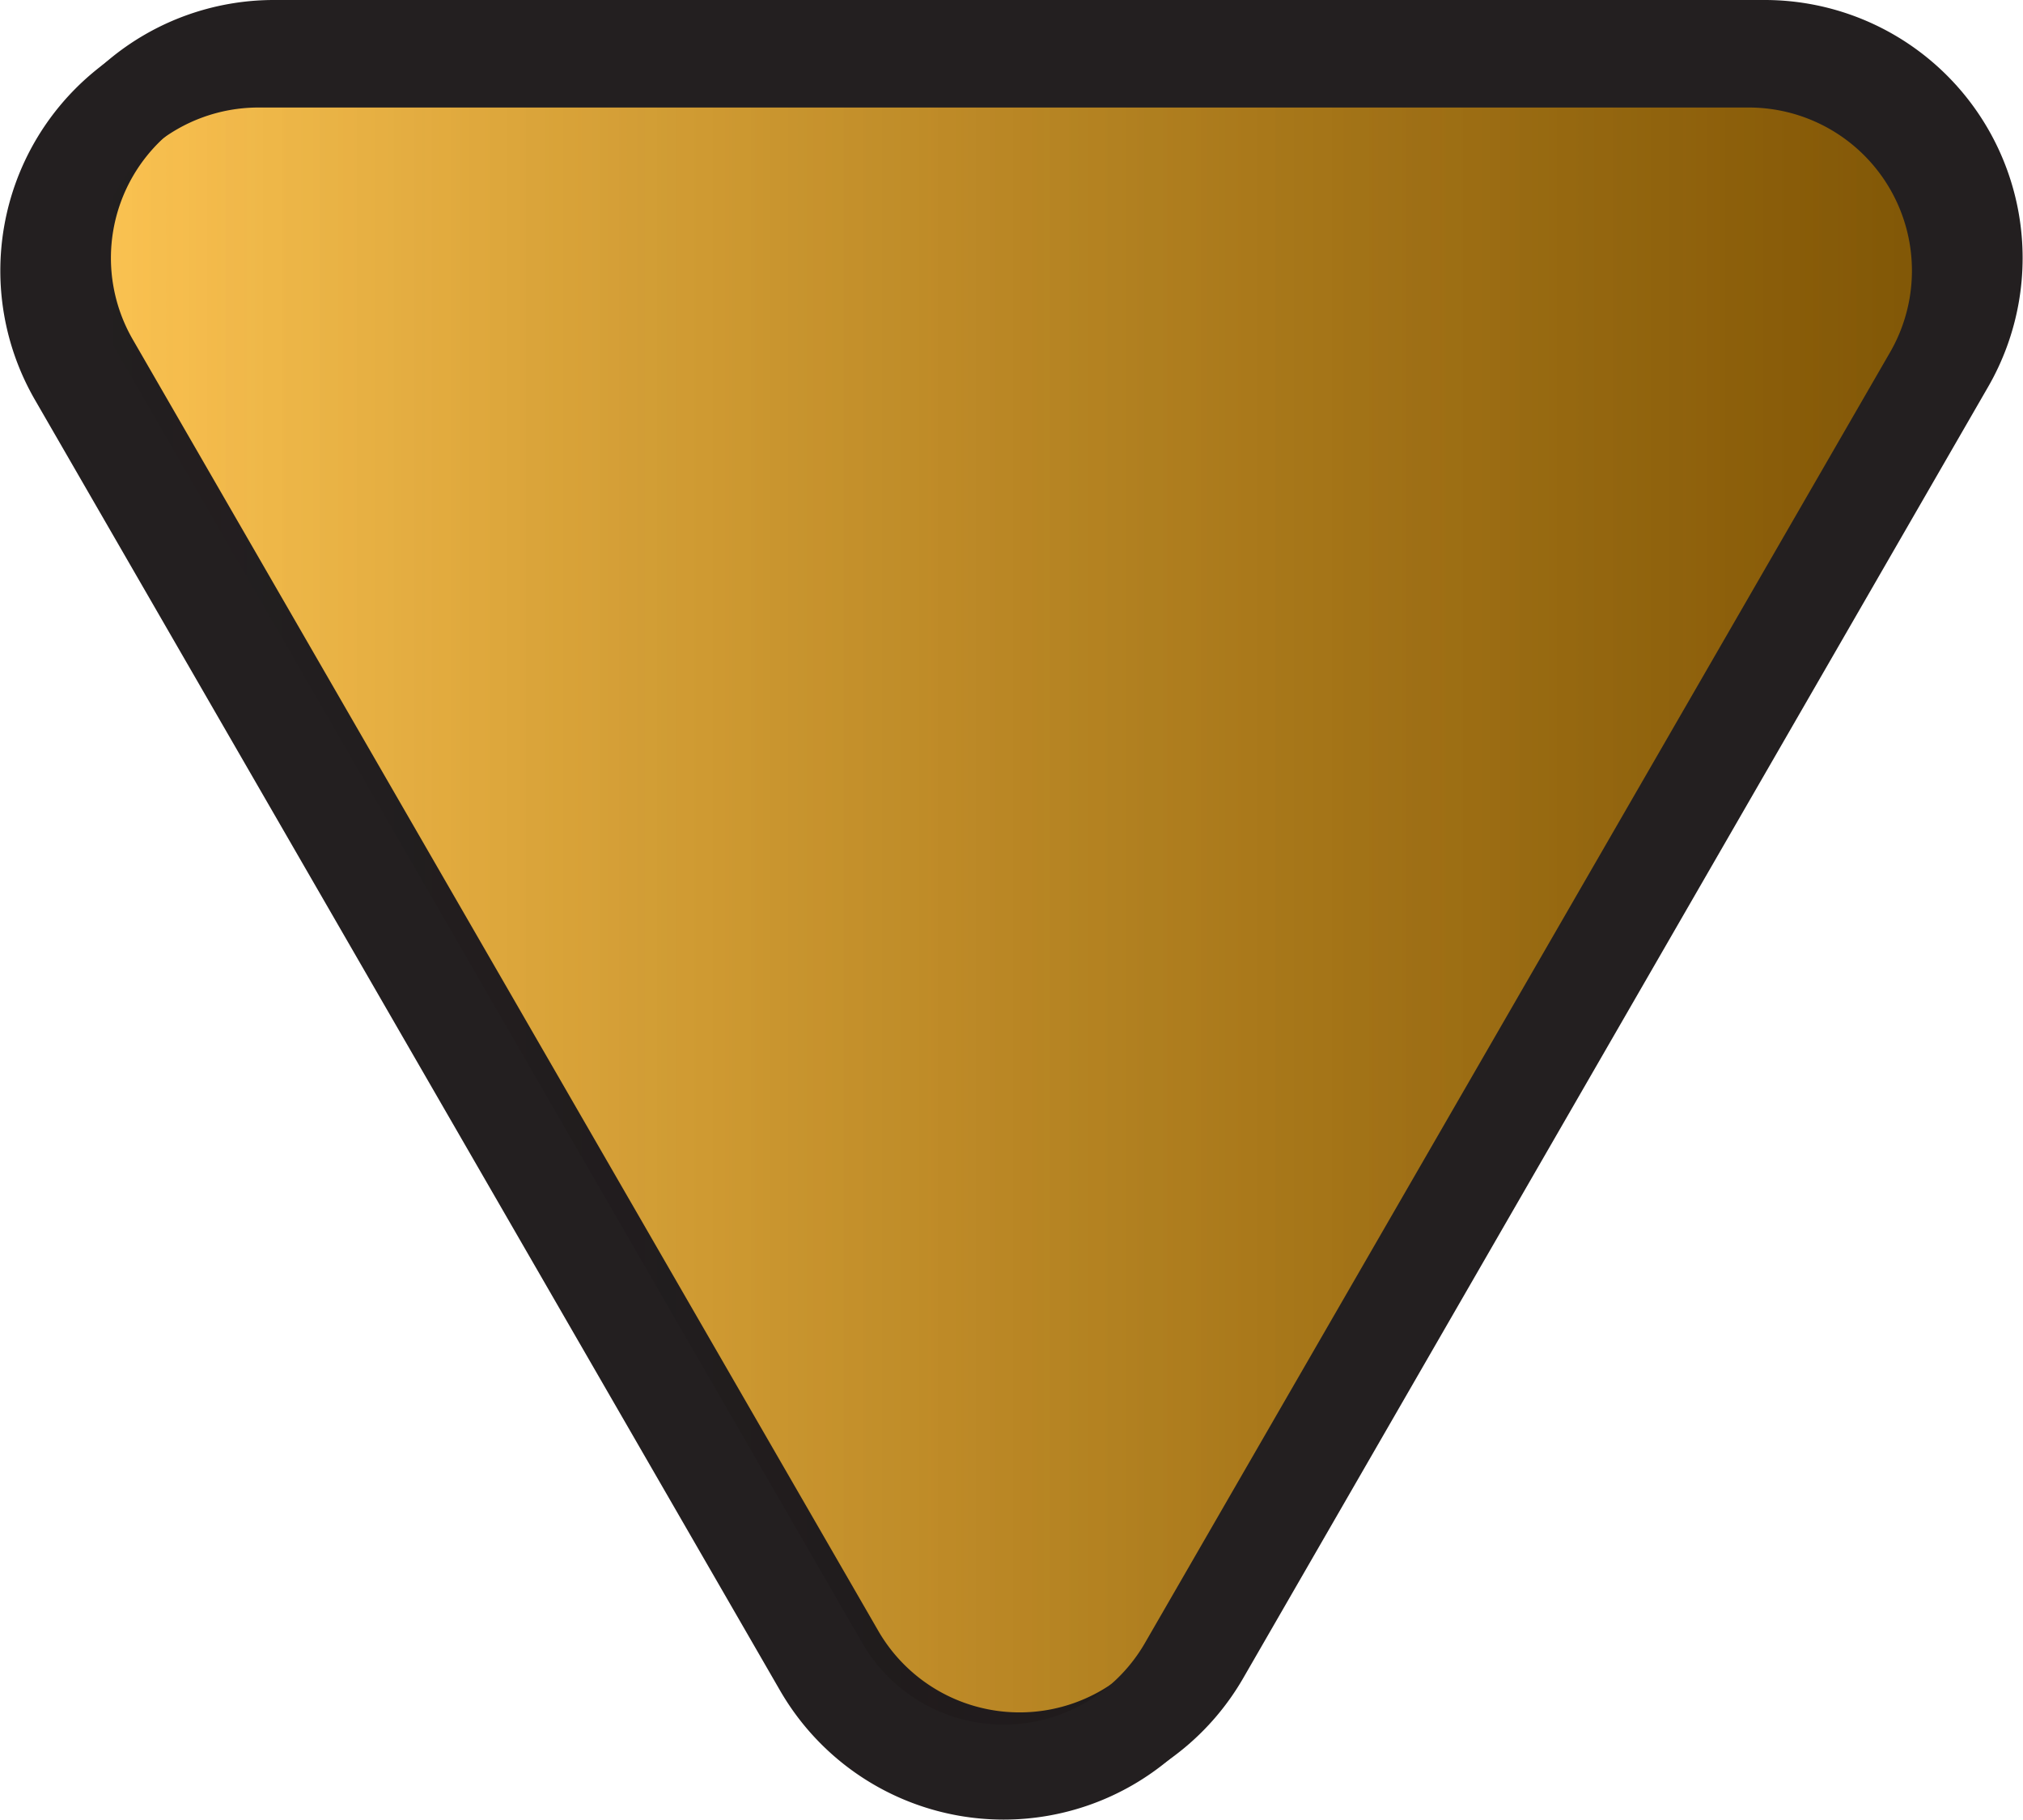 <svg xmlns="http://www.w3.org/2000/svg" xmlns:xlink="http://www.w3.org/1999/xlink" viewBox="0 0 106.5 95.79"><defs><style>.cls-1,.cls-2{stroke:#231f20;stroke-miterlimit:10;stroke-width:5px;}.cls-1{fill:url(#Gold_Gradient);}.cls-2{fill:url(#Right_Shadow);}</style><linearGradient id="Gold_Gradient" x1="3.33" y1="47.56" x2="104" y2="47.56" gradientUnits="userSpaceOnUse"><stop offset="0" stop-color="#ffc654"/><stop offset="1" stop-color="#c78500"/></linearGradient><linearGradient id="Right_Shadow" x1="2.5" y1="48.23" x2="103.17" y2="48.23" gradientUnits="userSpaceOnUse"><stop offset="0" stop-color="#130c0e" stop-opacity="0"/><stop offset="1" stop-color="#130c0c" stop-opacity="0.4"/></linearGradient></defs><g id="Layer_2" data-name="Layer 2"><g id="Layer_1-2" data-name="Layer 1"><path class="cls-1" d="M44.06,87.08,4.83,19.13A11.08,11.08,0,0,1,14.43,2.5H92.89a11.08,11.08,0,0,1,9.6,16.63l-39.23,68A11.09,11.09,0,0,1,44.06,87.08Z"/><path class="cls-2" d="M43.23,87.74,4,19.79A11.09,11.09,0,0,1,13.6,3.16H92.07a11.09,11.09,0,0,1,9.6,16.63L62.44,87.74A11.09,11.09,0,0,1,43.23,87.74Z"/></g></g></svg>